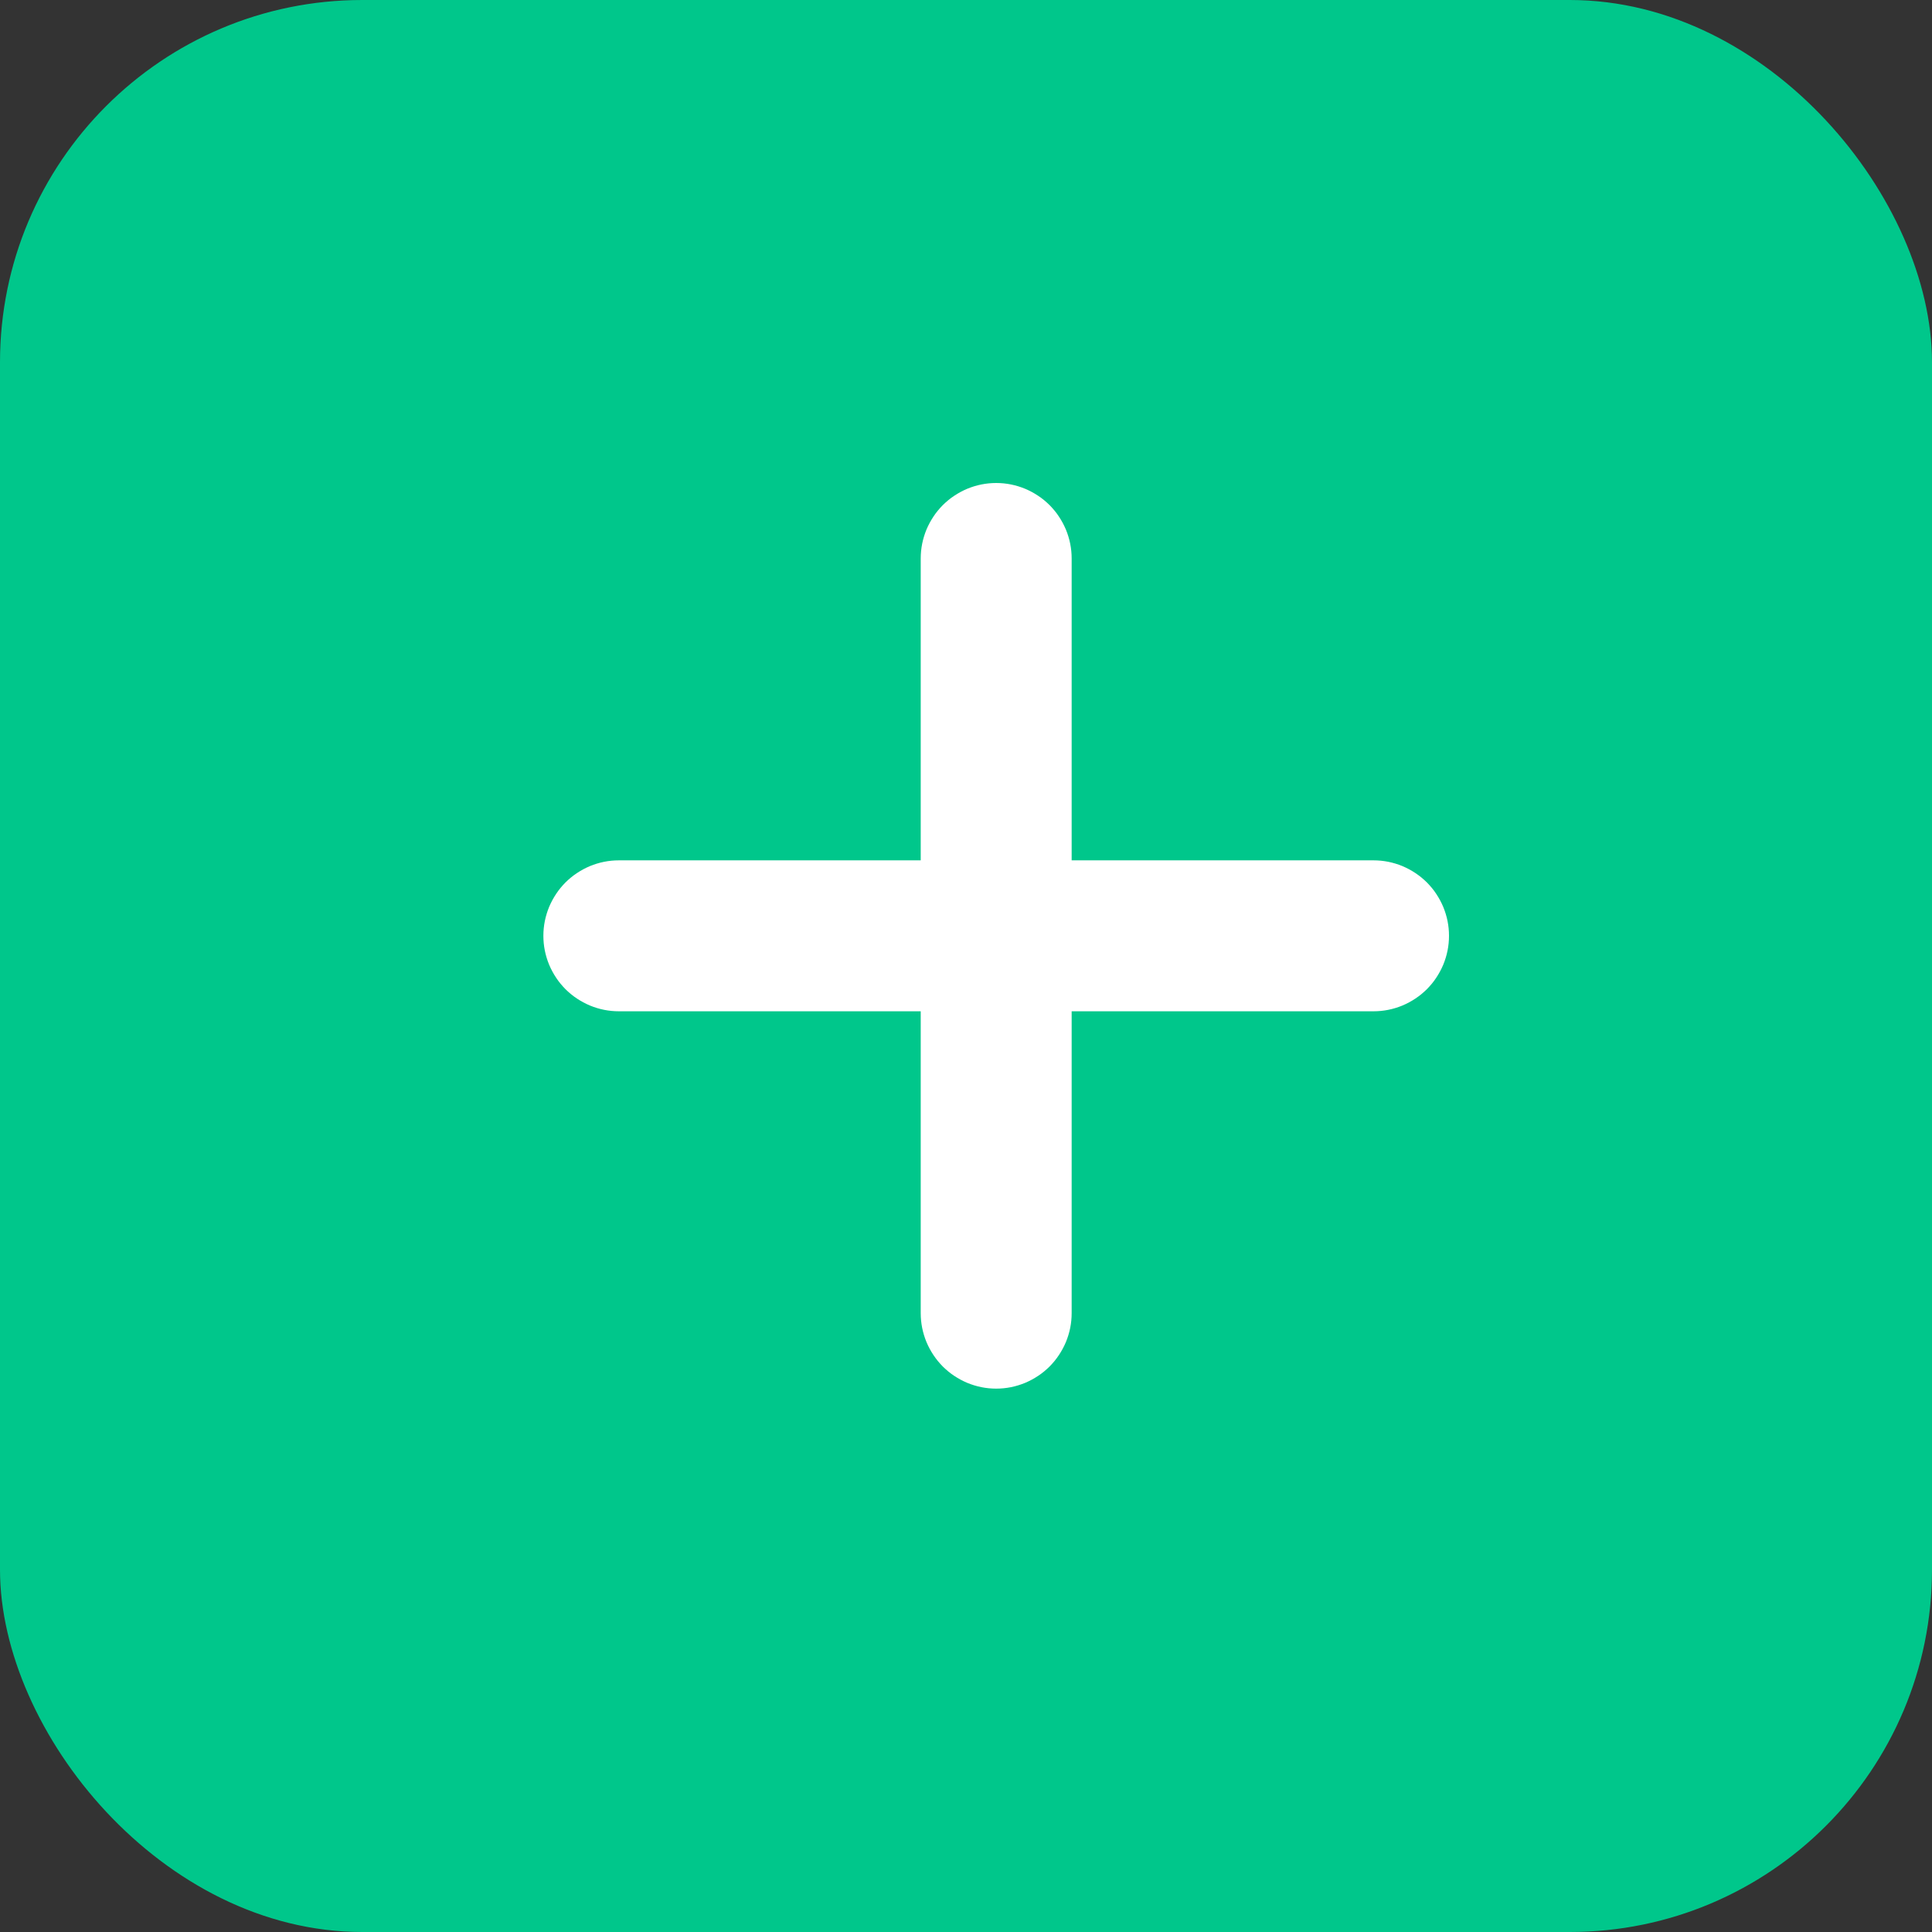 <svg xmlns="http://www.w3.org/2000/svg" xmlns:xlink="http://www.w3.org/1999/xlink" fill="none" version="1.1" width="32" height="32" viewBox="0 0 32 32"><rect x="0" y="0" width="32" height="32" fill="#333333" stroke="none"/><g><g><rect x="0" y="0" width="32" height="32" rx="6" fill="#00C78B" fill-opacity="1"/></g><g><path d="M17.75,9.25Q17.75,9.189,17.744,9.127Q17.738,9.066,17.726,9.006Q17.714,8.946,17.696,8.887Q17.678,8.828,17.655,8.772Q17.631,8.715,17.602,8.661Q17.573,8.607,17.539,8.556Q17.505,8.504,17.466,8.457Q17.427,8.41,17.384,8.366Q17.34,8.323,17.293,8.284Q17.246,8.245,17.194,8.211Q17.143,8.177,17.089,8.148Q17.035,8.119,16.978,8.095Q16.922,8.072,16.863,8.054Q16.804,8.036,16.744,8.024Q16.684,8.012,16.623,8.006Q16.561,8,16.5,8Q16.439,8,16.377,8.006Q16.316,8.012,16.256,8.024Q16.196,8.036,16.137,8.054Q16.078,8.072,16.022,8.095Q15.965,8.119,15.911,8.148Q15.857,8.177,15.806,8.211Q15.754,8.245,15.707,8.284Q15.66,8.323,15.616,8.366Q15.573,8.41,15.534,8.457Q15.495,8.504,15.461,8.556Q15.427,8.607,15.398,8.661Q15.369,8.715,15.345,8.772Q15.322,8.828,15.304,8.887Q15.286,8.946,15.274,9.006Q15.262,9.066,15.256,9.127Q15.25,9.189,15.25,9.25L15.25,14.25L10.25,14.25Q10.189,14.25,10.127,14.256Q10.066,14.262,10.006,14.274Q9.946,14.286,9.887,14.304Q9.828,14.322,9.772,14.345Q9.715,14.369,9.661,14.398Q9.607,14.427,9.556,14.461Q9.504,14.495,9.457,14.534Q9.41,14.573,9.366,14.616Q9.323,14.66,9.284,14.707Q9.245,14.754,9.211,14.806Q9.177,14.857,9.148,14.911Q9.119,14.965,9.095,15.022Q9.072,15.078,9.054,15.137Q9.036,15.196,9.024,15.256Q9.012,15.316,9.006,15.377Q9,15.439,9,15.5Q9,15.561,9.006,15.623Q9.012,15.684,9.024,15.744Q9.036,15.804,9.054,15.863Q9.072,15.922,9.095,15.978Q9.119,16.035,9.148,16.089Q9.177,16.143,9.211,16.194Q9.245,16.246,9.284,16.293Q9.323,16.34,9.366,16.384Q9.41,16.427,9.457,16.466Q9.504,16.505,9.556,16.539Q9.607,16.573,9.661,16.602Q9.715,16.631,9.772,16.655Q9.828,16.678,9.887,16.696Q9.946,16.714,10.006,16.726Q10.066,16.738,10.127,16.744Q10.189,16.75,10.25,16.75L15.25,16.75L15.25,21.75Q15.25,21.811,15.256,21.873Q15.262,21.934,15.274,21.994Q15.286,22.054,15.304,22.113Q15.322,22.172,15.345,22.228Q15.369,22.285,15.398,22.339Q15.427,22.393,15.461,22.444Q15.495,22.495,15.534,22.543Q15.573,22.59,15.616,22.634Q15.66,22.677,15.707,22.716Q15.754,22.755,15.806,22.789Q15.857,22.823,15.911,22.852Q15.965,22.881,16.022,22.905Q16.078,22.928,16.137,22.946Q16.196,22.964,16.256,22.976Q16.316,22.988,16.377,22.994Q16.439,23,16.5,23Q16.561,23,16.623,22.994Q16.684,22.988,16.744,22.976Q16.804,22.964,16.863,22.946Q16.922,22.928,16.978,22.905Q17.035,22.881,17.089,22.852Q17.143,22.823,17.194,22.789Q17.246,22.755,17.293,22.716Q17.34,22.677,17.384,22.634Q17.427,22.59,17.466,22.543Q17.505,22.495,17.539,22.444Q17.573,22.393,17.602,22.339Q17.631,22.285,17.655,22.228Q17.678,22.172,17.696,22.113Q17.714,22.054,17.726,21.994Q17.738,21.934,17.744,21.873Q17.75,21.811,17.75,21.75L17.75,16.75L22.75,16.75Q22.811,16.75,22.873,16.744Q22.934,16.738,22.994,16.726Q23.054,16.714,23.113,16.696Q23.172,16.678,23.228,16.655Q23.285,16.631,23.339,16.602Q23.393,16.573,23.444,16.539Q23.495,16.505,23.543,16.466Q23.59,16.427,23.634,16.384Q23.677,16.34,23.716,16.293Q23.755,16.246,23.789,16.194Q23.823,16.143,23.852,16.089Q23.881,16.035,23.905,15.978Q23.928,15.922,23.946,15.863Q23.964,15.804,23.976,15.744Q23.988,15.684,23.994,15.623Q24,15.561,24,15.5Q24,15.439,23.994,15.377Q23.988,15.316,23.976,15.256Q23.964,15.196,23.946,15.137Q23.928,15.078,23.905,15.022Q23.881,14.965,23.852,14.911Q23.823,14.857,23.789,14.806Q23.755,14.754,23.716,14.707Q23.677,14.66,23.634,14.616Q23.59,14.573,23.543,14.534Q23.495,14.495,23.444,14.461Q23.393,14.427,23.339,14.398Q23.285,14.369,23.228,14.345Q23.172,14.322,23.113,14.304Q23.054,14.286,22.994,14.274Q22.934,14.262,22.873,14.256Q22.811,14.25,22.75,14.25L17.75,14.25L17.75,9.25Z" fill-rule="evenodd" fill="#FFFFFF" fill-opacity="1"/></g></g></svg>